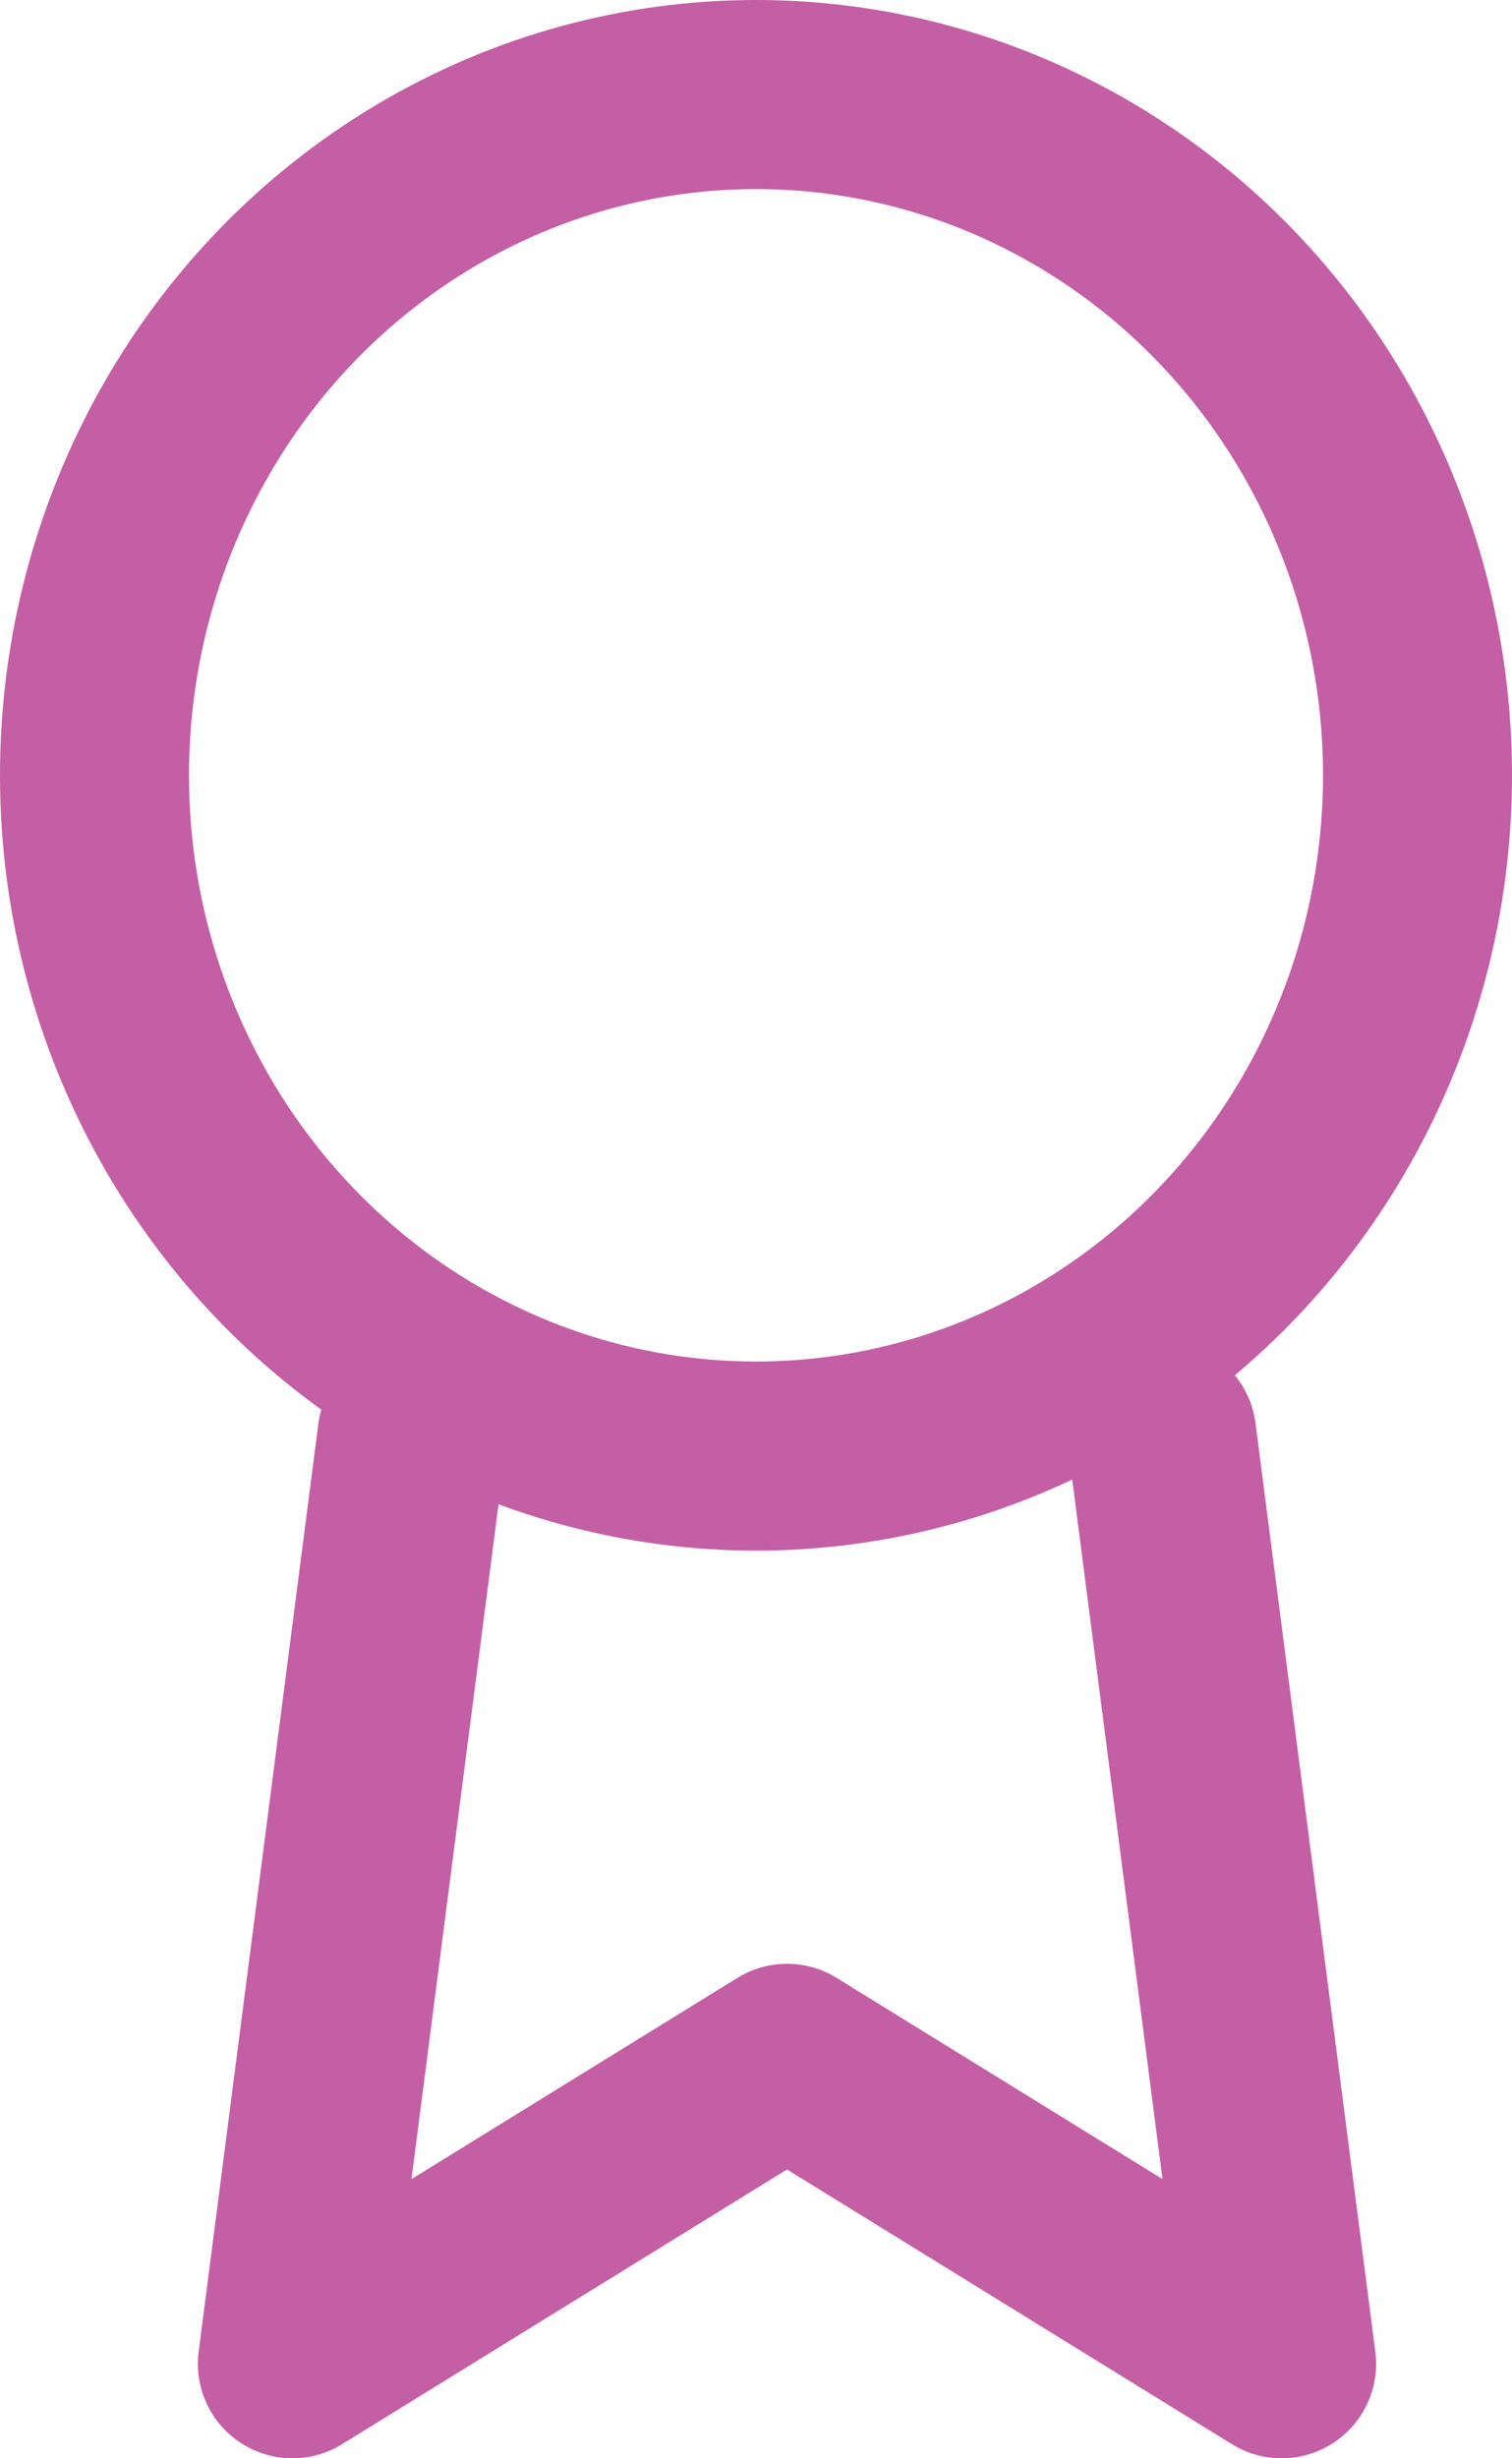 <svg xmlns="http://www.w3.org/2000/svg" width="8" height="13" viewBox="0 0 8 13">
  <g id="sponsor-C45FA5" transform="translate(-4.5 -0.277)">
    <ellipse id="Ellipse_105" data-name="Ellipse 105" cx="3.5" cy="3.6" rx="3.5" ry="3.6" transform="translate(5 0.777)" fill="none" stroke="#c45fa5" stroke-linecap="round" stroke-linejoin="round" stroke-width="1"/>
    <path id="Path_183" data-name="Path 183" d="M7.633,13.885,7,18.79l2.617-1.615,2.617,1.615L11.6,13.88" transform="translate(-0.953 -6.013)" fill="none" stroke="#c45fa5" stroke-linecap="round" stroke-linejoin="round" stroke-width="1"/>
  </g>
</svg>
